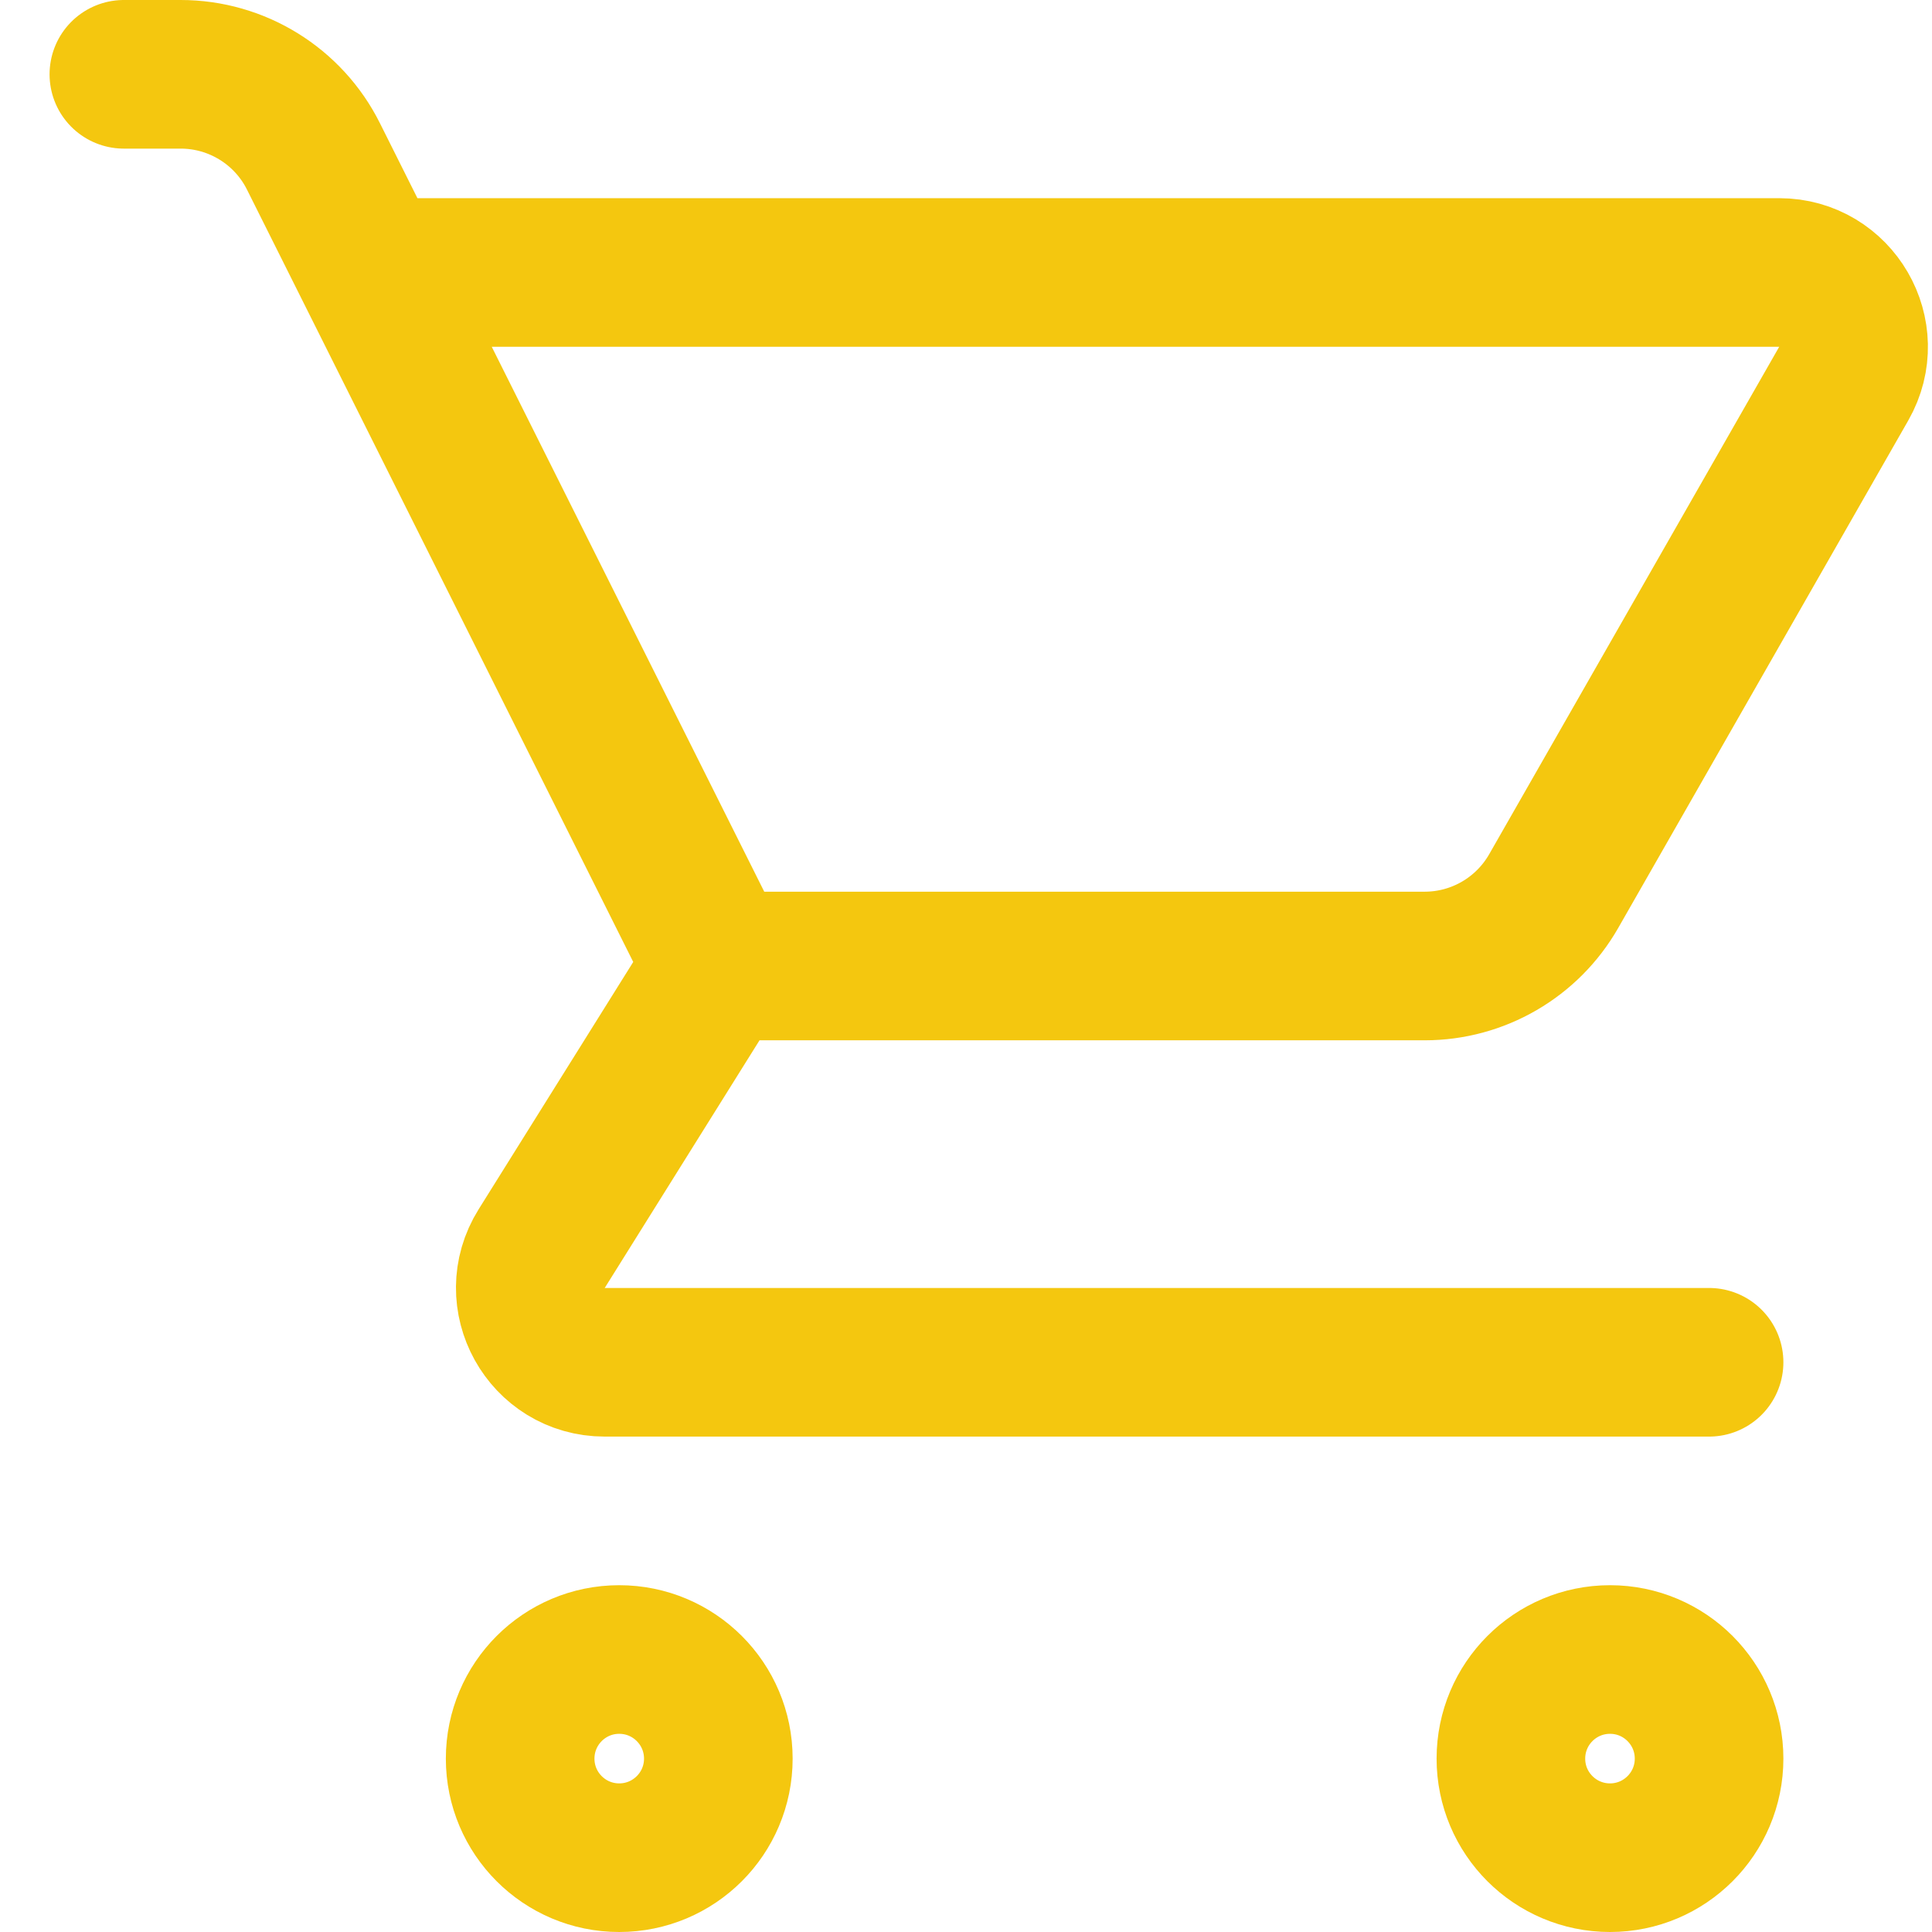 <svg width="26" height="26" viewBox="0 0 26 26" fill="none" xmlns="http://www.w3.org/2000/svg">
<path d="M5 3.667H23.944C24.711 3.667 25.193 4.496 24.812 5.163L20.909 11.992C20.553 12.615 19.89 13 19.173 13H9.667M9.667 13L7.29 16.803C6.873 17.469 7.352 18.333 8.138 18.333H23M9.667 13L4.219 2.106C3.881 1.428 3.188 1 2.431 1H1.667M9.667 23.667C9.667 24.403 9.07 25 8.333 25C7.597 25 7 24.403 7 23.667C7 22.93 7.597 22.333 8.333 22.333C9.07 22.333 9.667 22.93 9.667 23.667ZM23 23.667C23 24.403 22.403 25 21.667 25C20.93 25 20.333 24.403 20.333 23.667C20.333 22.93 20.93 22.333 21.667 22.333C22.403 22.333 23 22.93 23 23.667Z" stroke="#F4C70F" stroke-width="2" stroke-linecap="round" stroke-linejoin="round"/>
</svg>
